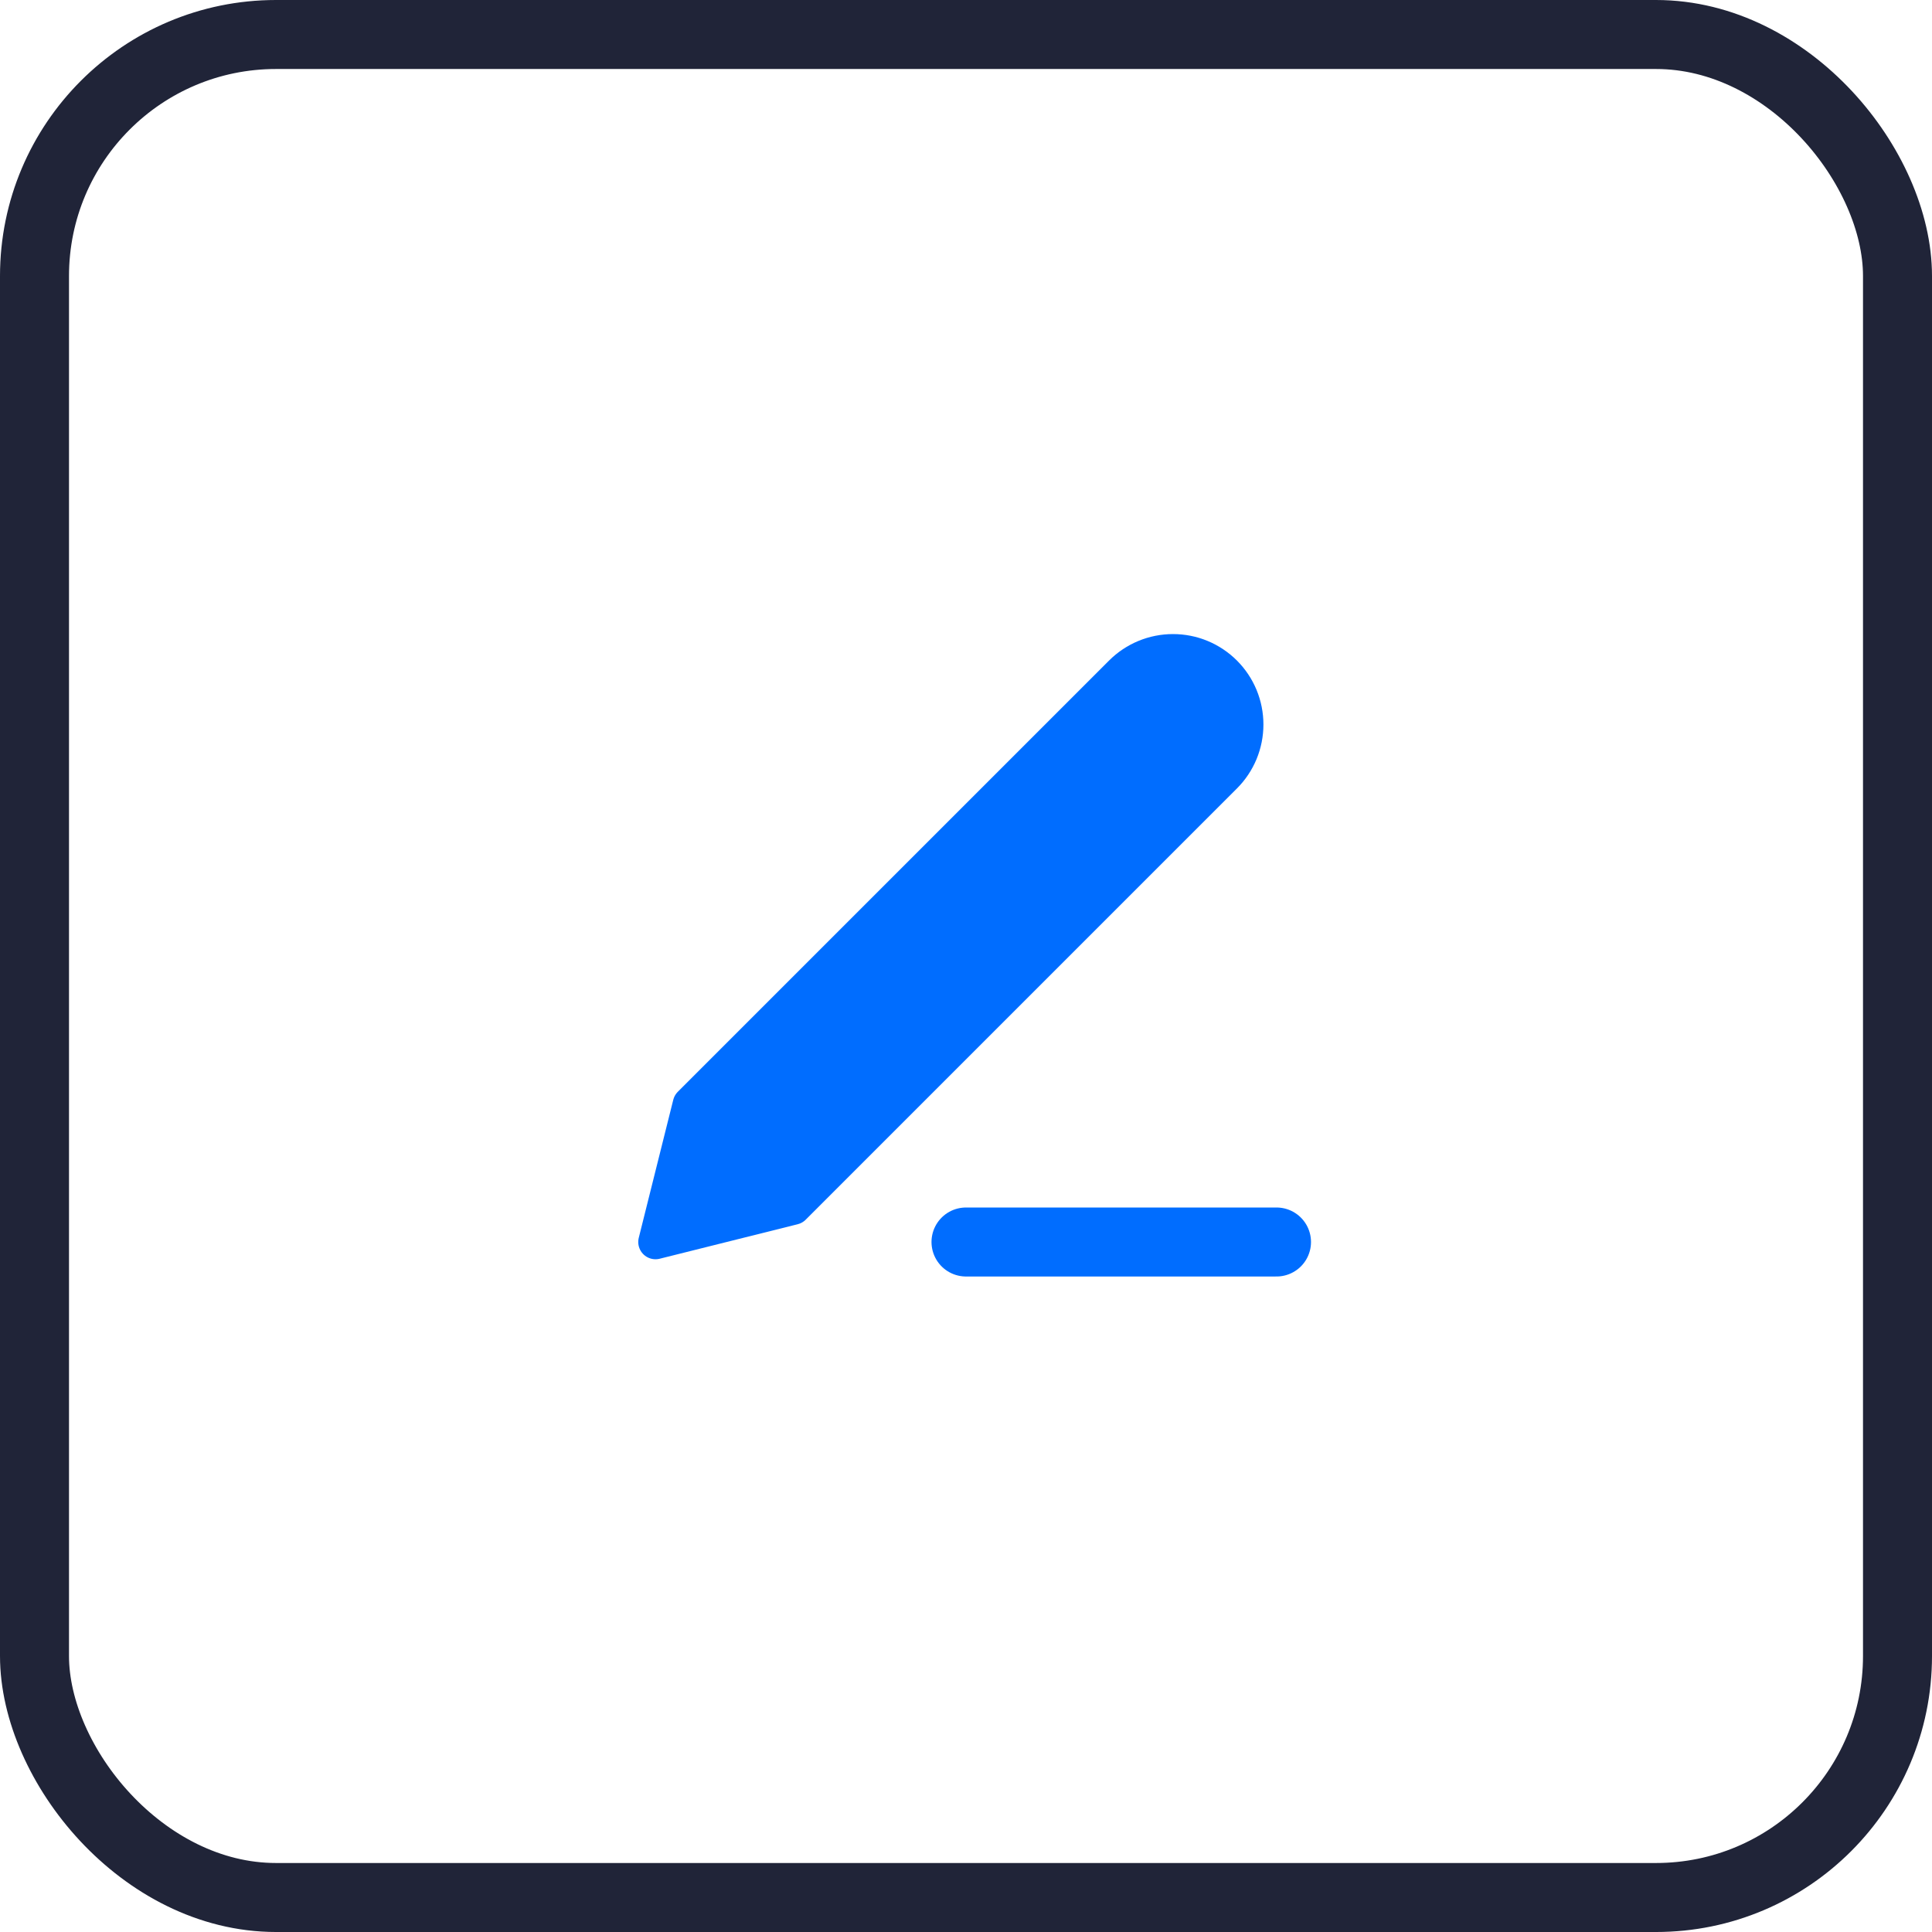 <svg width="56" height="56" viewBox="0 0 56 56" fill="none" xmlns="http://www.w3.org/2000/svg">
<path d="M28 36H37" stroke="#006DFF" stroke-width="2" stroke-linecap="round" stroke-linejoin="round"/>
<path d="M32.5 19.5C32.898 19.102 33.437 18.879 34 18.879C34.279 18.879 34.554 18.933 34.812 19.04C35.069 19.147 35.303 19.303 35.5 19.5C35.697 19.697 35.853 19.931 35.96 20.188C36.066 20.446 36.121 20.721 36.121 21C36.121 21.279 36.066 21.554 35.96 21.812C35.853 22.069 35.697 22.303 35.5 22.5L23 35L19 36L20 32L32.5 19.5Z" fill="#006DFF" stroke="#006DFF" stroke-linecap="round" stroke-linejoin="round"/>
<rect x="1" y="1" width="54" height="54" rx="7" stroke="#202438" stroke-width="2"/>
</svg>

